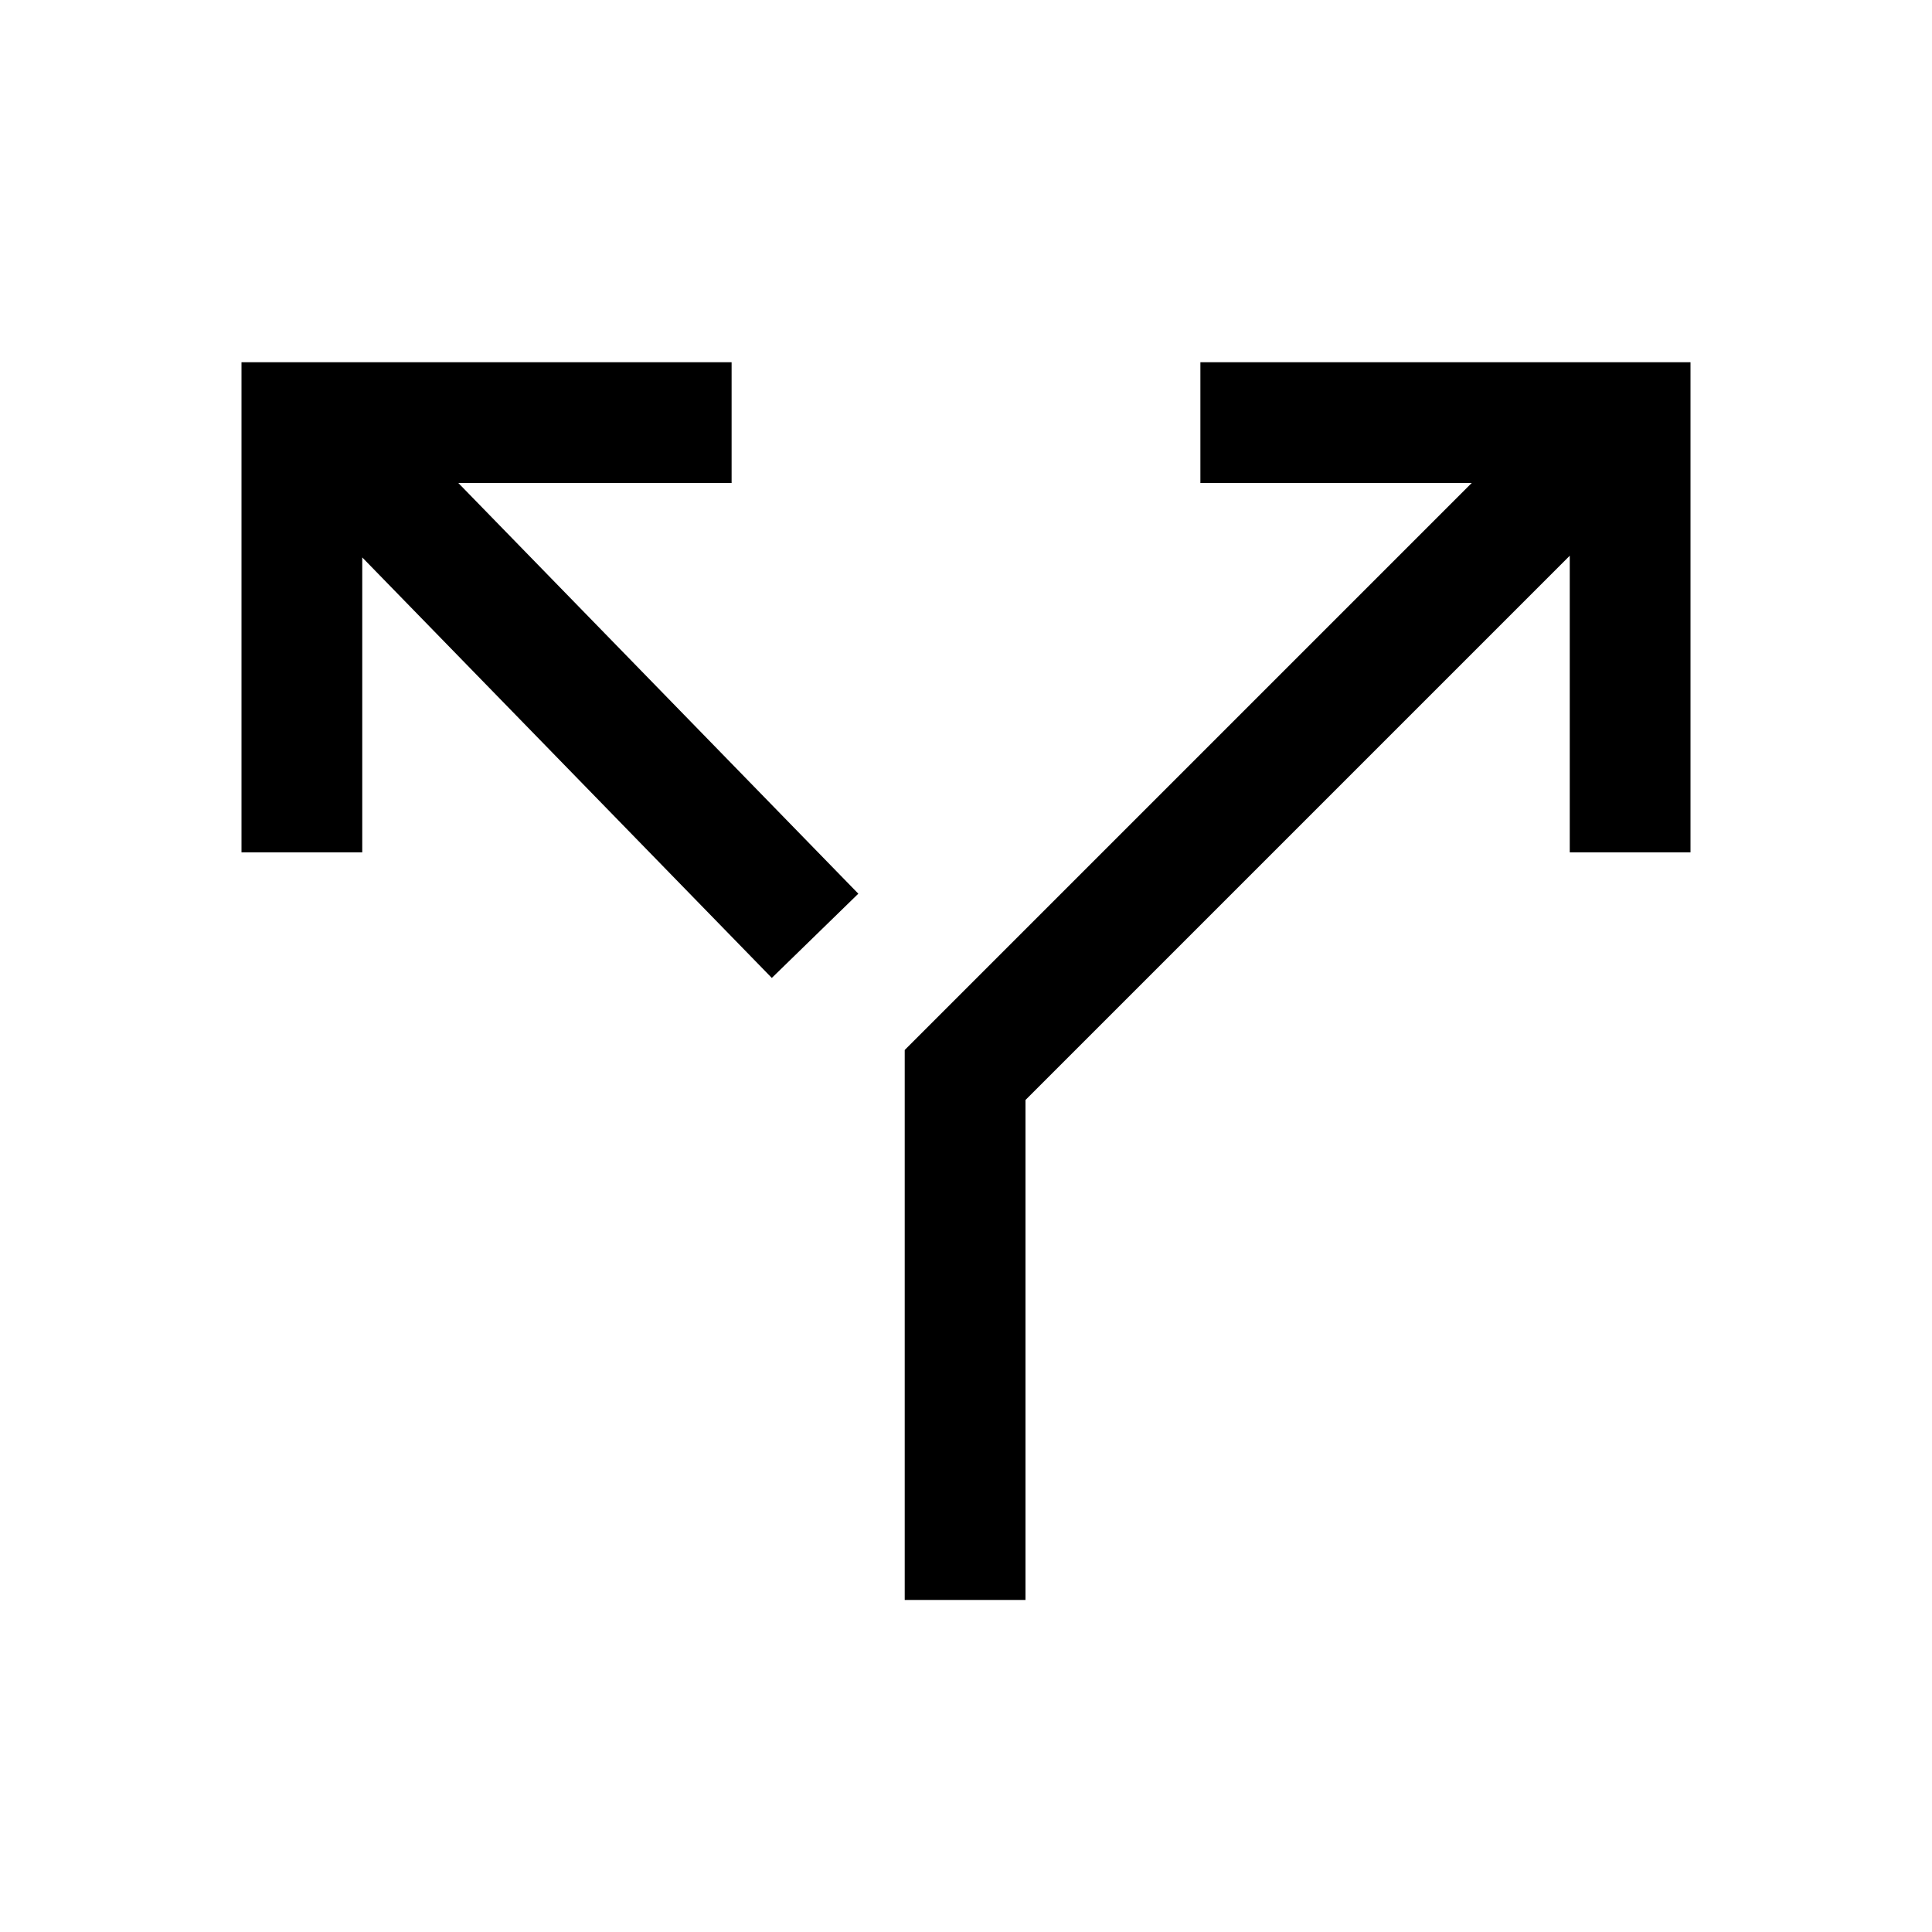 <svg xmlns="http://www.w3.org/2000/svg" viewBox="0 0 512 512">
  <defs>
    <style>
      .a {
        fill: currentColor;
      }
    </style>
  </defs>
  <title>call-split</title>
  <g>
    <polygon class="a" points="193.883 128 193.883 96 64 96 64 225.883 96 225.883 96 147.721 204.538 259.163 227.462 236.837 121.461 128 193.883 128"/>
    <polygon class="a" points="318.117 96 318.117 128 390.017 128 239.762 278.254 239.762 424 271.762 424 271.762 291.51 416 147.271 416 225.883 448 225.883 448 96 318.117 96"/>
  </g>
</svg>

